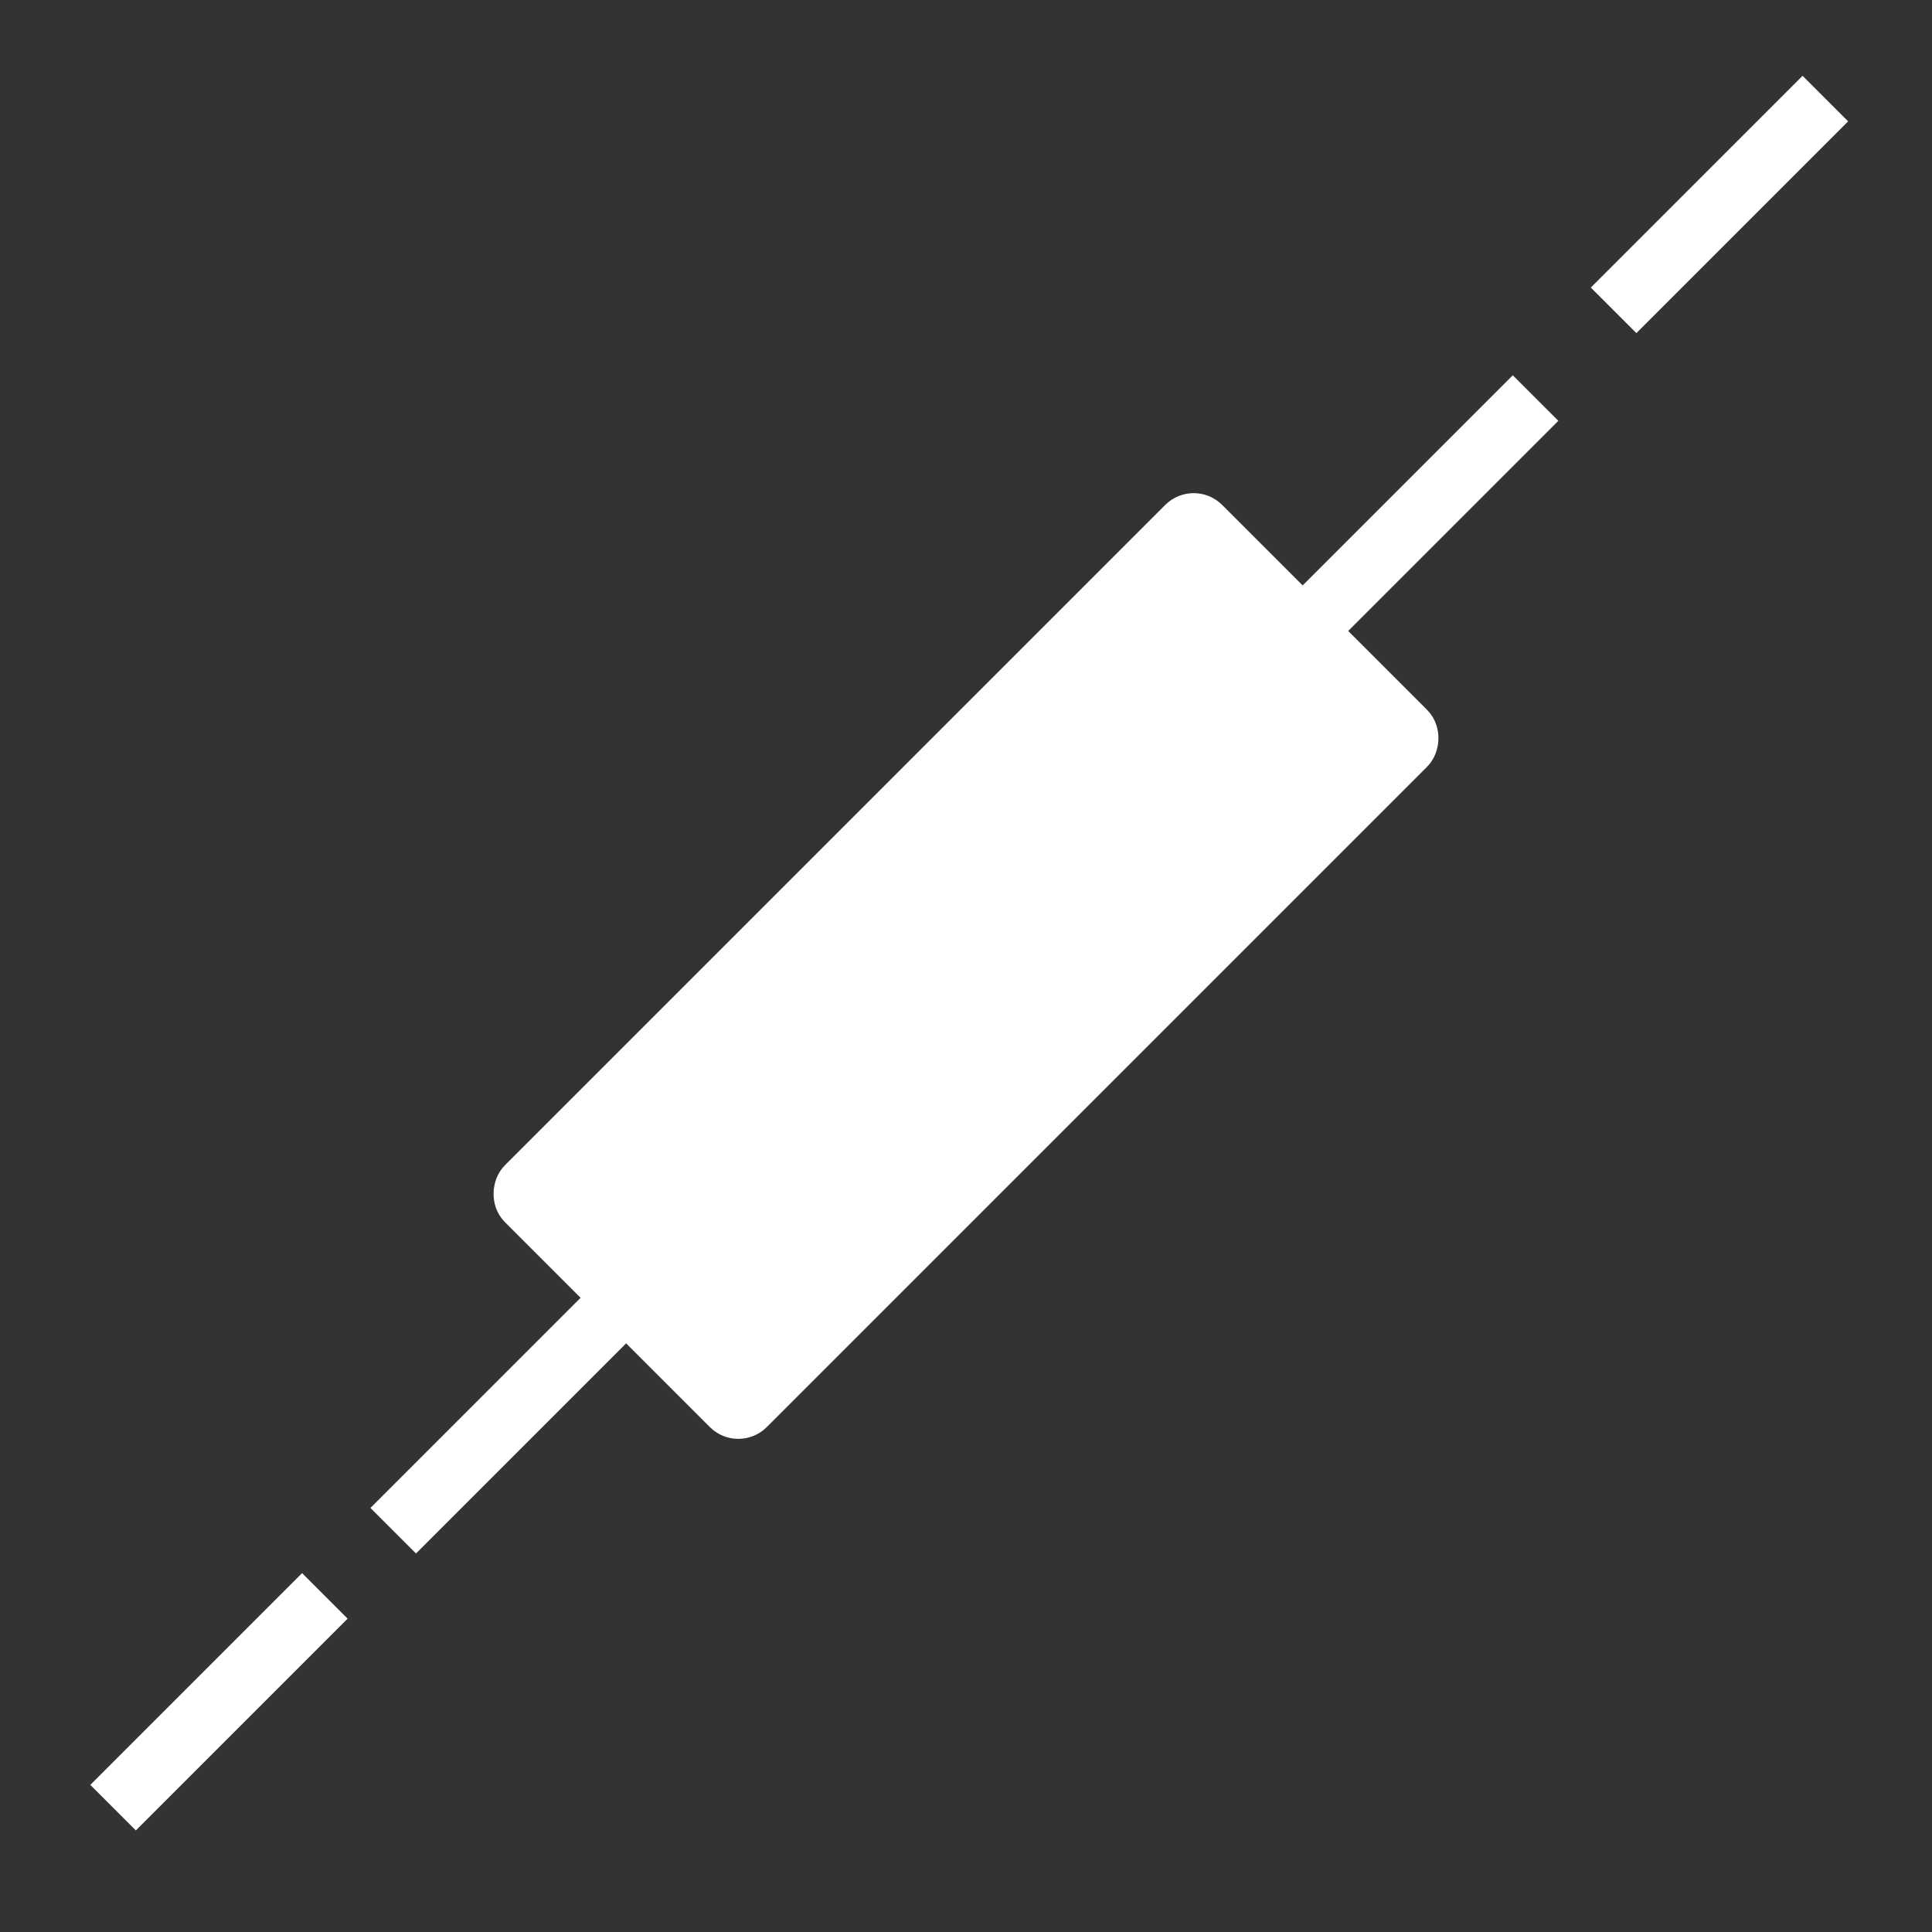 <svg width="600" height="600" xmlns="http://www.w3.org/2000/svg">

 <rect width="100%" height="100%" fill="#333333" stroke="none"/>

 <g>
  <title>Layer 1</title>
  <rect transform="rotate(45 300 300)" rx="5" stroke-width="15" id="svg_1" height="300" width="100" y="150" x="250" stroke="#ffffff" fill="#ffffff"/>
  <line transform="rotate(45 444 156.5)" id="svg_9" y2="203" x2="444" y1="110" x1="444" stroke-width="20" stroke="#ffffff" fill="none"/>
  <line transform="rotate(45 534 63.5)" id="svg_10" y2="110" x2="534" y1="17" x1="534" stroke-width="20" stroke="#ffffff" fill="none"/>
  <line transform="rotate(45 155 442.5)" id="svg_11" y2="489" x2="155" y1="396" x1="155" stroke-width="20" stroke="#ffffff" fill="none"/>
  <line transform="rotate(45 68 528.5)" id="svg_12" y2="575" x2="68" y1="482" x1="68" stroke-width="20" stroke="#ffffff" fill="none"/>
 </g>
</svg>